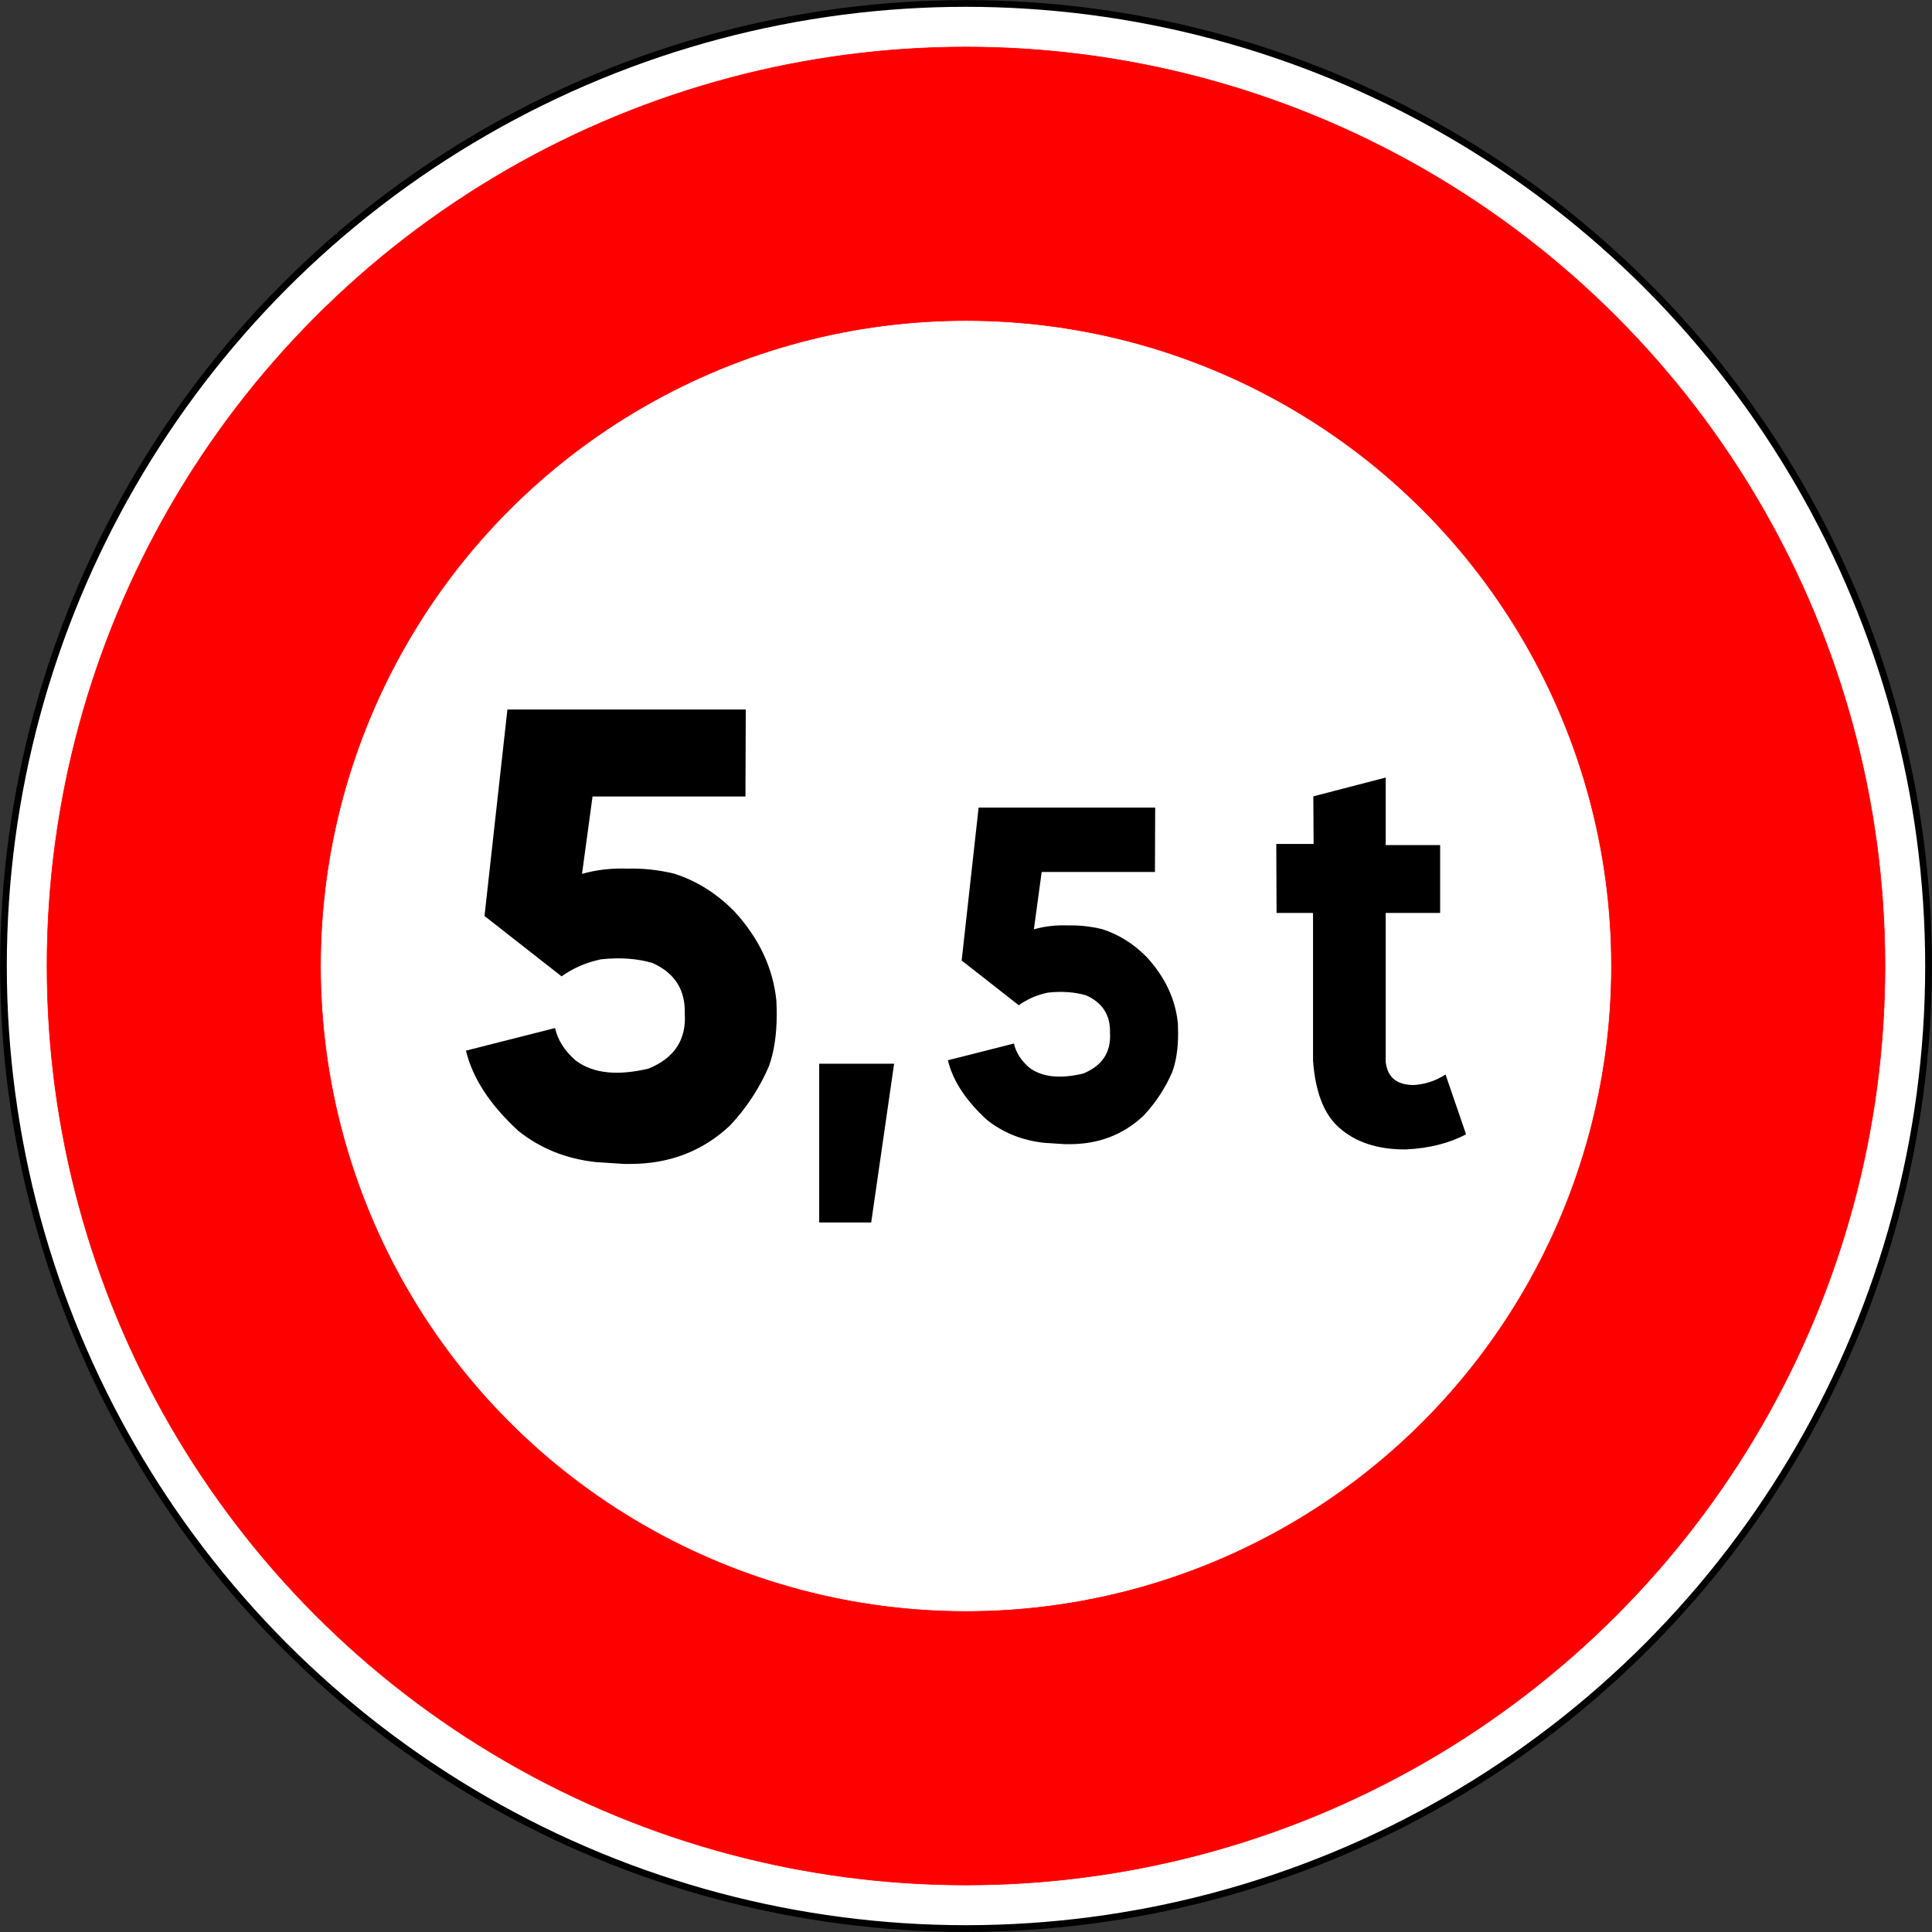 <?xml version="1.0" encoding="UTF-8" standalone="no"?>
<!-- Generator: Adobe Illustrator 16.0.2, SVG Export Plug-In . SVG Version: 6.00 Build 0)  -->

<svg
   xmlns:dc="http://purl.org/dc/elements/1.1/"
   xmlns:cc="http://creativecommons.org/ns#"
   xmlns:rdf="http://www.w3.org/1999/02/22-rdf-syntax-ns#"
   xmlns:svg="http://www.w3.org/2000/svg"
   xmlns="http://www.w3.org/2000/svg"
   xmlns:sodipodi="http://sodipodi.sourceforge.net/DTD/sodipodi-0.dtd"
   xmlns:inkscape="http://www.inkscape.org/namespaces/inkscape"
   version="1.1"
   id="Ebene_1"
   x="0px"
   y="0px"
   width="576px"
   height="576px"
   viewBox="0 0 576 576"
   style="enable-background:new 0 0 576 576;"
   xml:space="preserve"
   inkscape:version="0.48.1 "
   sodipodi:docname="B13.svg"
   inkscape:export-filename="C:\Documents and Settings\bertrand.bouteilles\Bureau\Panneaux\A - Route\3_interdiction\B13.png"
   inkscape:export-xdpi="150"
   inkscape:export-ydpi="150"><rect x="0" y="0" width="576" height="576" fill="#333333" stroke="none"/><defs
   id="defs31">
	
	

	
	

	
	
</defs><sodipodi:namedview
   pagecolor="#ffffff"
   bordercolor="#666666"
   borderopacity="1"
   objecttolerance="10"
   gridtolerance="10"
   guidetolerance="10"
   inkscape:pageopacity="0"
   inkscape:pageshadow="2"
   inkscape:window-width="1920"
   inkscape:window-height="1174"
   id="namedview29"
   showgrid="false"
   inkscape:zoom="0.71938295"
   inkscape:cx="-26.811268"
   inkscape:cy="169.12234"
   inkscape:window-x="1276"
   inkscape:window-y="-4"
   inkscape:window-maximized="1"
   inkscape:current-layer="Ebene_1" />
<circle
   style="fill:#ffffff;stroke:#000000;stroke-width:2;stroke-linecap:round;stroke-linejoin:round"
   cx="287.969"
   cy="287.969"
   r="286.969"
   id="circle3"
   sodipodi:cx="287.96899"
   sodipodi:cy="287.96899"
   sodipodi:rx="286.96899"
   sodipodi:ry="286.96899"
   transform="translate(0.031,0.031)" />
<circle
   style="fill:#ff0000;stroke:#ff0000;stroke-width:0.176;stroke-linecap:round;stroke-linejoin:round"
   cx="287.969"
   cy="287.969"
   r="273.982"
   id="circle5"
   sodipodi:cx="287.96899"
   sodipodi:cy="287.96899"
   sodipodi:rx="273.98199"
   sodipodi:ry="273.98199"
   transform="translate(0.031,0.031)" />
<circle
   style="fill:#ffffff;stroke:#ff0000;stroke-width:0.176;stroke-linecap:round;stroke-linejoin:round"
   cx="286.635"
   cy="287.635"
   r="192.438"
   id="circle7"
   sodipodi:cx="286.63501"
   sodipodi:cy="287.63501"
   sodipodi:rx="192.438"
   sodipodi:ry="192.438"
   transform="translate(1.365,0.365)" />



<g
style="fill:#000000"
   id="g3016"
   transform="translate(515.792,-491.98)"><polygon
     transform="translate(-517.024,471.809)"
     id="polygon9"
     points="245.468,384.635 245.468,337.302 267.802,337.302 260.968,384.635 " /><path
     d="m -293.452,703.517 -0.092,25.932 h -45.59 l -3.138,23.071 c 4.306,-1.23 8.859,-1.753 13.658,-1.569 4.49,-0.123 9.074,0.369 13.75,1.477 6.767,2.154 12.796,5.938 18.088,11.351 7.321,7.999 11.474,16.858 12.458,26.578 0.061,1.416 0.092,2.8 0.092,4.153 0,5.906 -0.77,11.014 -2.307,15.318 -2.831,6.584 -6.707,12.49 -11.628,17.719 -8.121,7.629 -18.027,11.443 -29.716,11.443 h -1.846 l -8.49,-0.553 c -8.859,-0.984 -16.551,-4.092 -23.071,-9.32 -8.43,-7.752 -13.628,-15.721 -15.596,-23.902 l 26.578,-6.737 c 0.799,3.631 2.891,6.892 6.275,9.782 5.106,3.754 12.304,4.521 21.595,2.307 7.69,-3.137 11.289,-8.612 10.797,-16.426 0.185,-7.074 -3.015,-12.09 -9.598,-15.043 -4.554,-1.353 -9.69,-1.722 -15.412,-1.107 -4.369,0.923 -8.275,2.615 -11.72,5.076 l -22.979,-17.996 6.829,-61.554 h 71.063 z"
     id="path15"
     inkscape:connector-curvature="0" /><path
     d="m -171.391,732.746 -0.068,19.209 h -33.77 l -2.324,17.09 c 3.189,-0.912 6.563,-1.299 10.117,-1.162 3.326,-0.092 6.722,0.273 10.186,1.094 5.013,1.596 9.479,4.398 13.398,8.408 5.423,5.924 8.499,12.486 9.229,19.688 0.045,1.049 0.068,2.074 0.068,3.076 0,4.375 -0.57,8.158 -1.709,11.348 -2.097,4.877 -4.968,9.252 -8.613,13.125 -6.016,5.65 -13.354,8.477 -22.012,8.477 h -1.367 l -6.289,-0.41 c -6.563,-0.729 -12.26,-3.031 -17.09,-6.904 -6.244,-5.742 -10.095,-11.645 -11.553,-17.705 l 19.688,-4.99 c 0.592,2.689 2.142,5.104 4.648,7.246 3.782,2.779 9.114,3.35 15.996,1.709 5.696,-2.324 8.362,-6.381 7.998,-12.168 0.137,-5.24 -2.233,-8.955 -7.109,-11.143 -3.373,-1.002 -7.178,-1.275 -11.416,-0.82 -3.236,0.684 -6.13,1.938 -8.682,3.76 l -17.021,-13.33 5.059,-45.596 h 52.636 z"
     id="path21"
     inkscape:connector-curvature="0" /><path
     d="m -124.243,729.402 21.58,-5.607 v 20.136 h 16.228 v 20.22 h -16.228 v 44.436 c 0.51,4.531 3.256,6.826 8.241,6.881 3.398,-0.17 6.598,-1.217 9.601,-3.143 l 6.117,17.842 c -5.042,2.662 -11.018,4.162 -17.927,4.502 h -0.34 c -8.156,0 -14.671,-2.152 -19.541,-6.457 -4.532,-3.963 -7.137,-10.648 -7.816,-20.051 v -44.01 h -10.875 l -0.085,-20.56 h 11.13 l -0.085,-14.189 z"
     id="path27"
     inkscape:connector-curvature="0" /></g>
</svg>